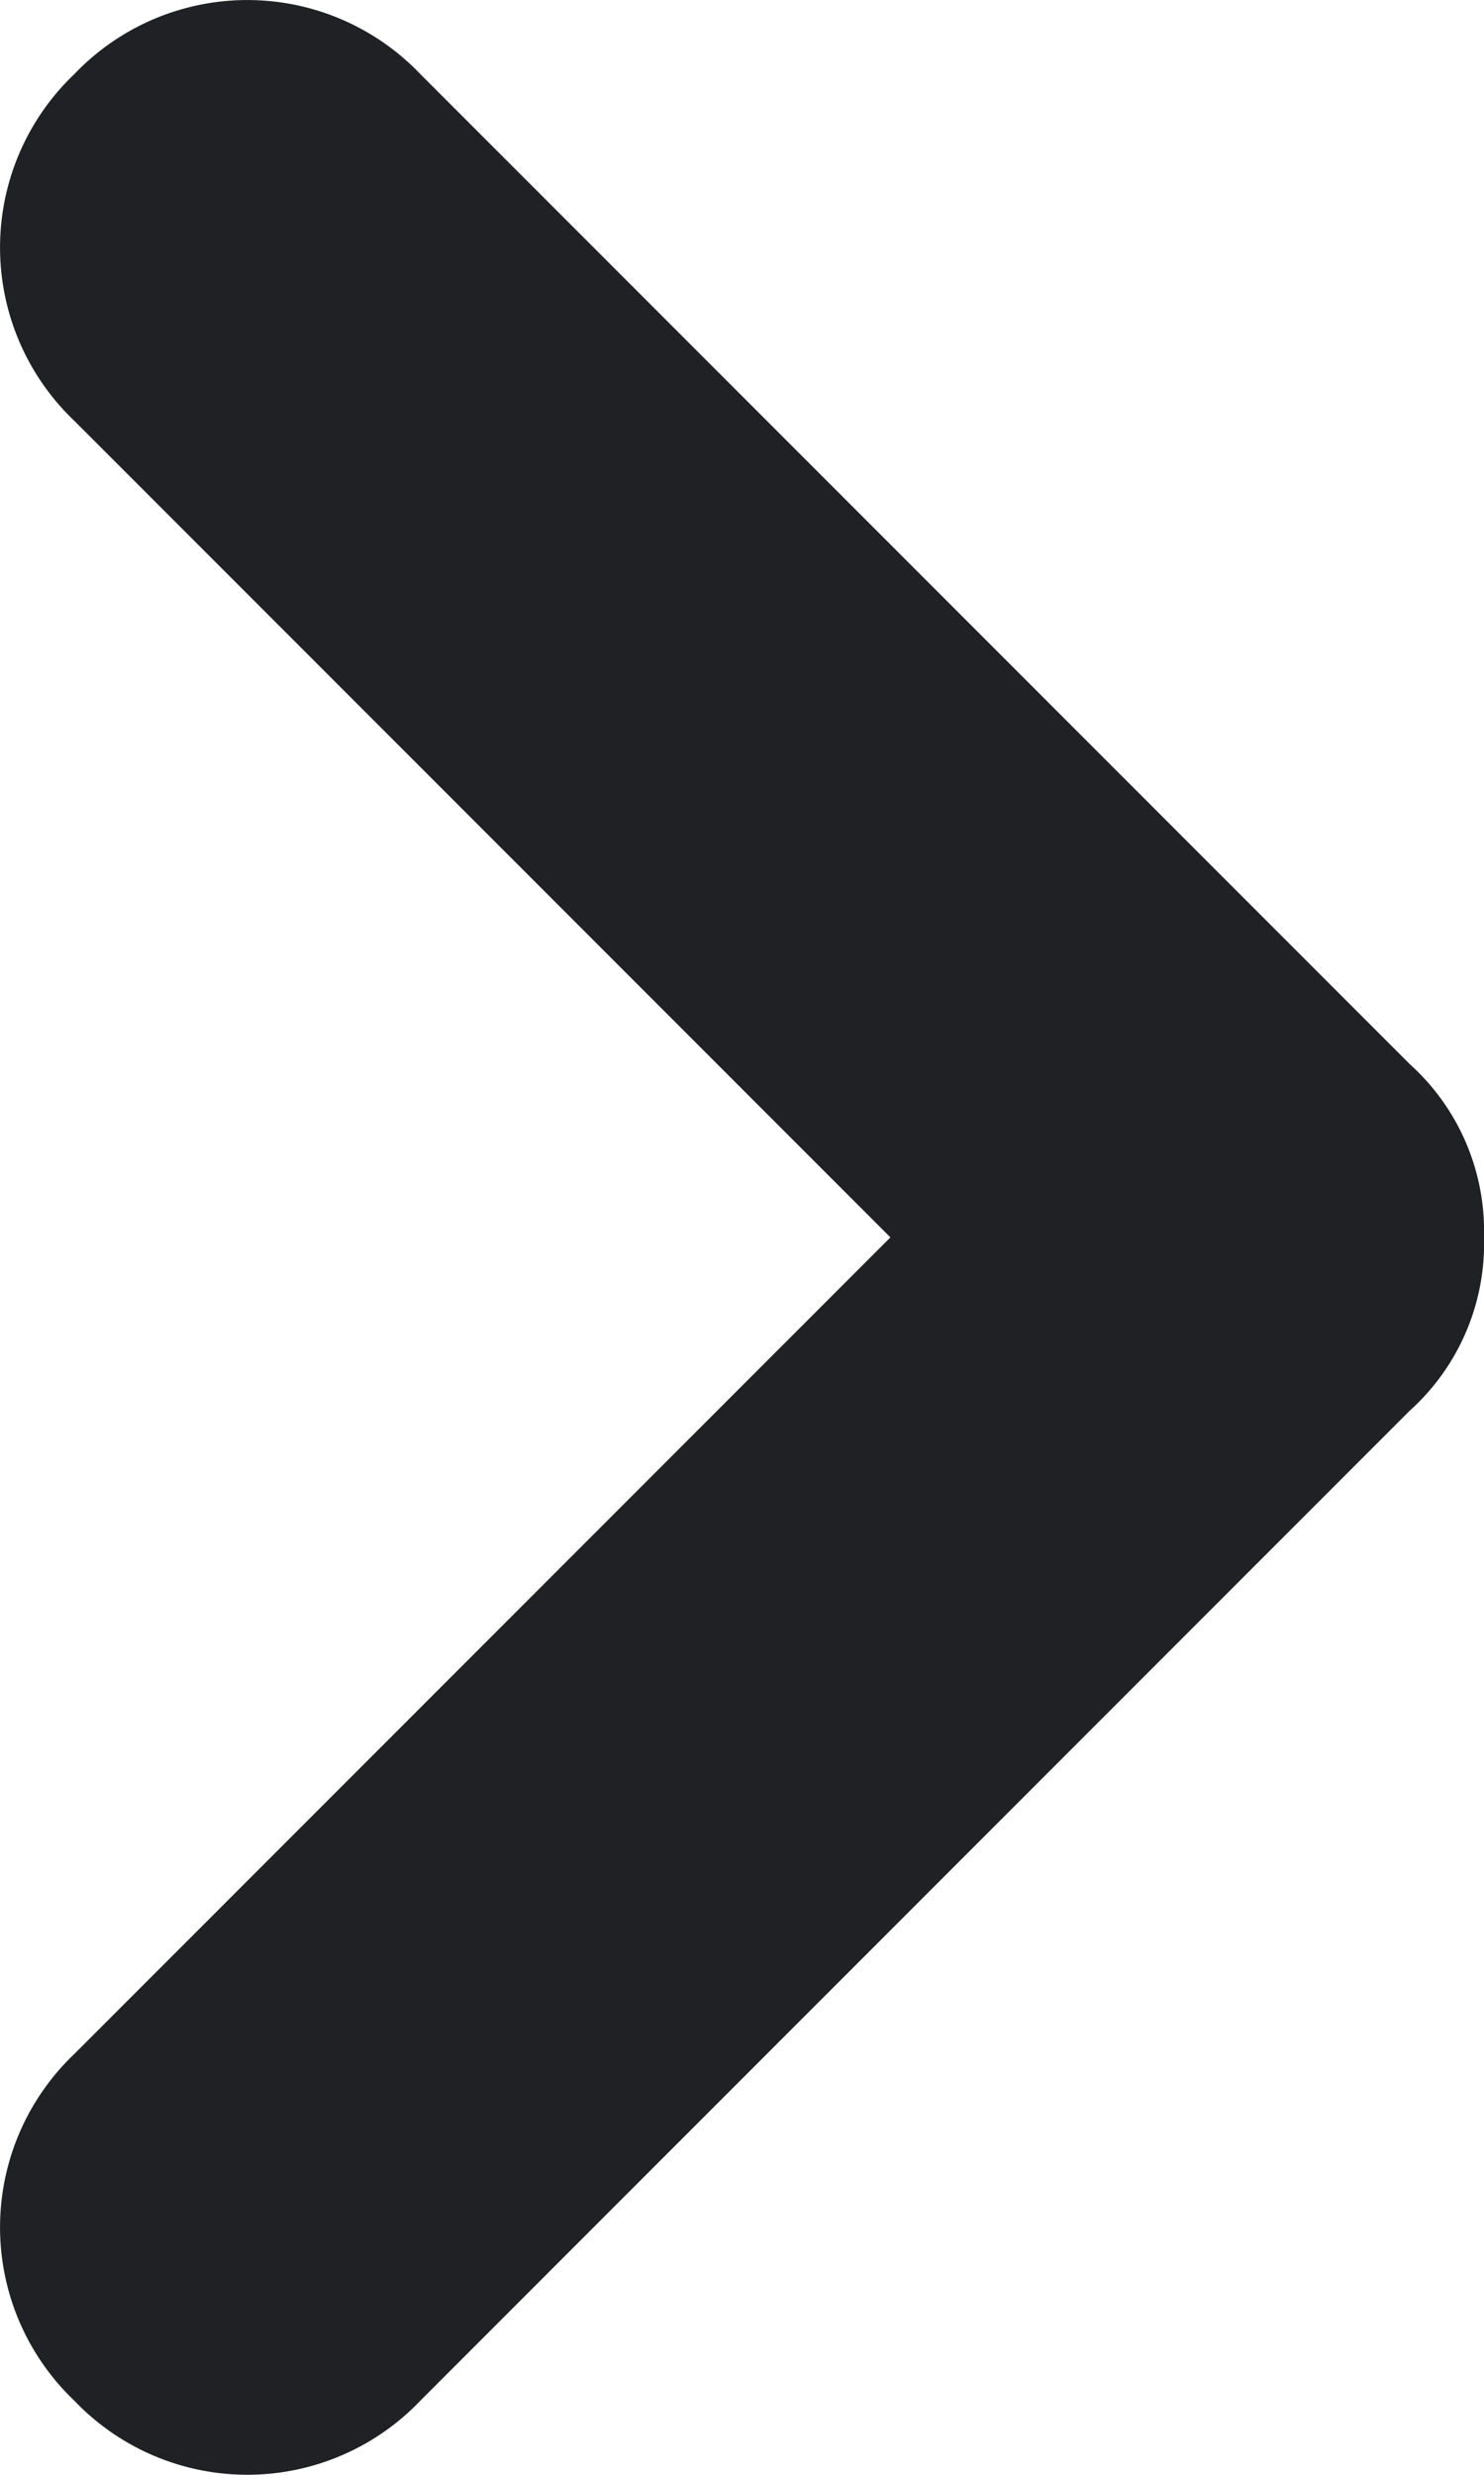<svg xmlns="http://www.w3.org/2000/svg" xmlns:xlink="http://www.w3.org/1999/xlink" width="6" height="10" viewBox="0 0 6 10"><defs><style>.a{fill:none;}.b{clip-path:url(#a);}.c{fill:#202124;}</style><clipPath id="a"><rect class="a" width="6" height="10"/></clipPath></defs><g class="b"><path class="c" d="M5,6a.908.908,0,0,1-.7-.3l-4-4A.967.967,0,0,1,.3.3.967.967,0,0,1,1.7.3L5,3.6,8.3.3A.967.967,0,0,1,9.7.3a.967.967,0,0,1,0,1.4l-4,4A.908.908,0,0,1,5,6Z" transform="translate(0 10) rotate(-90)"/></g></svg>
